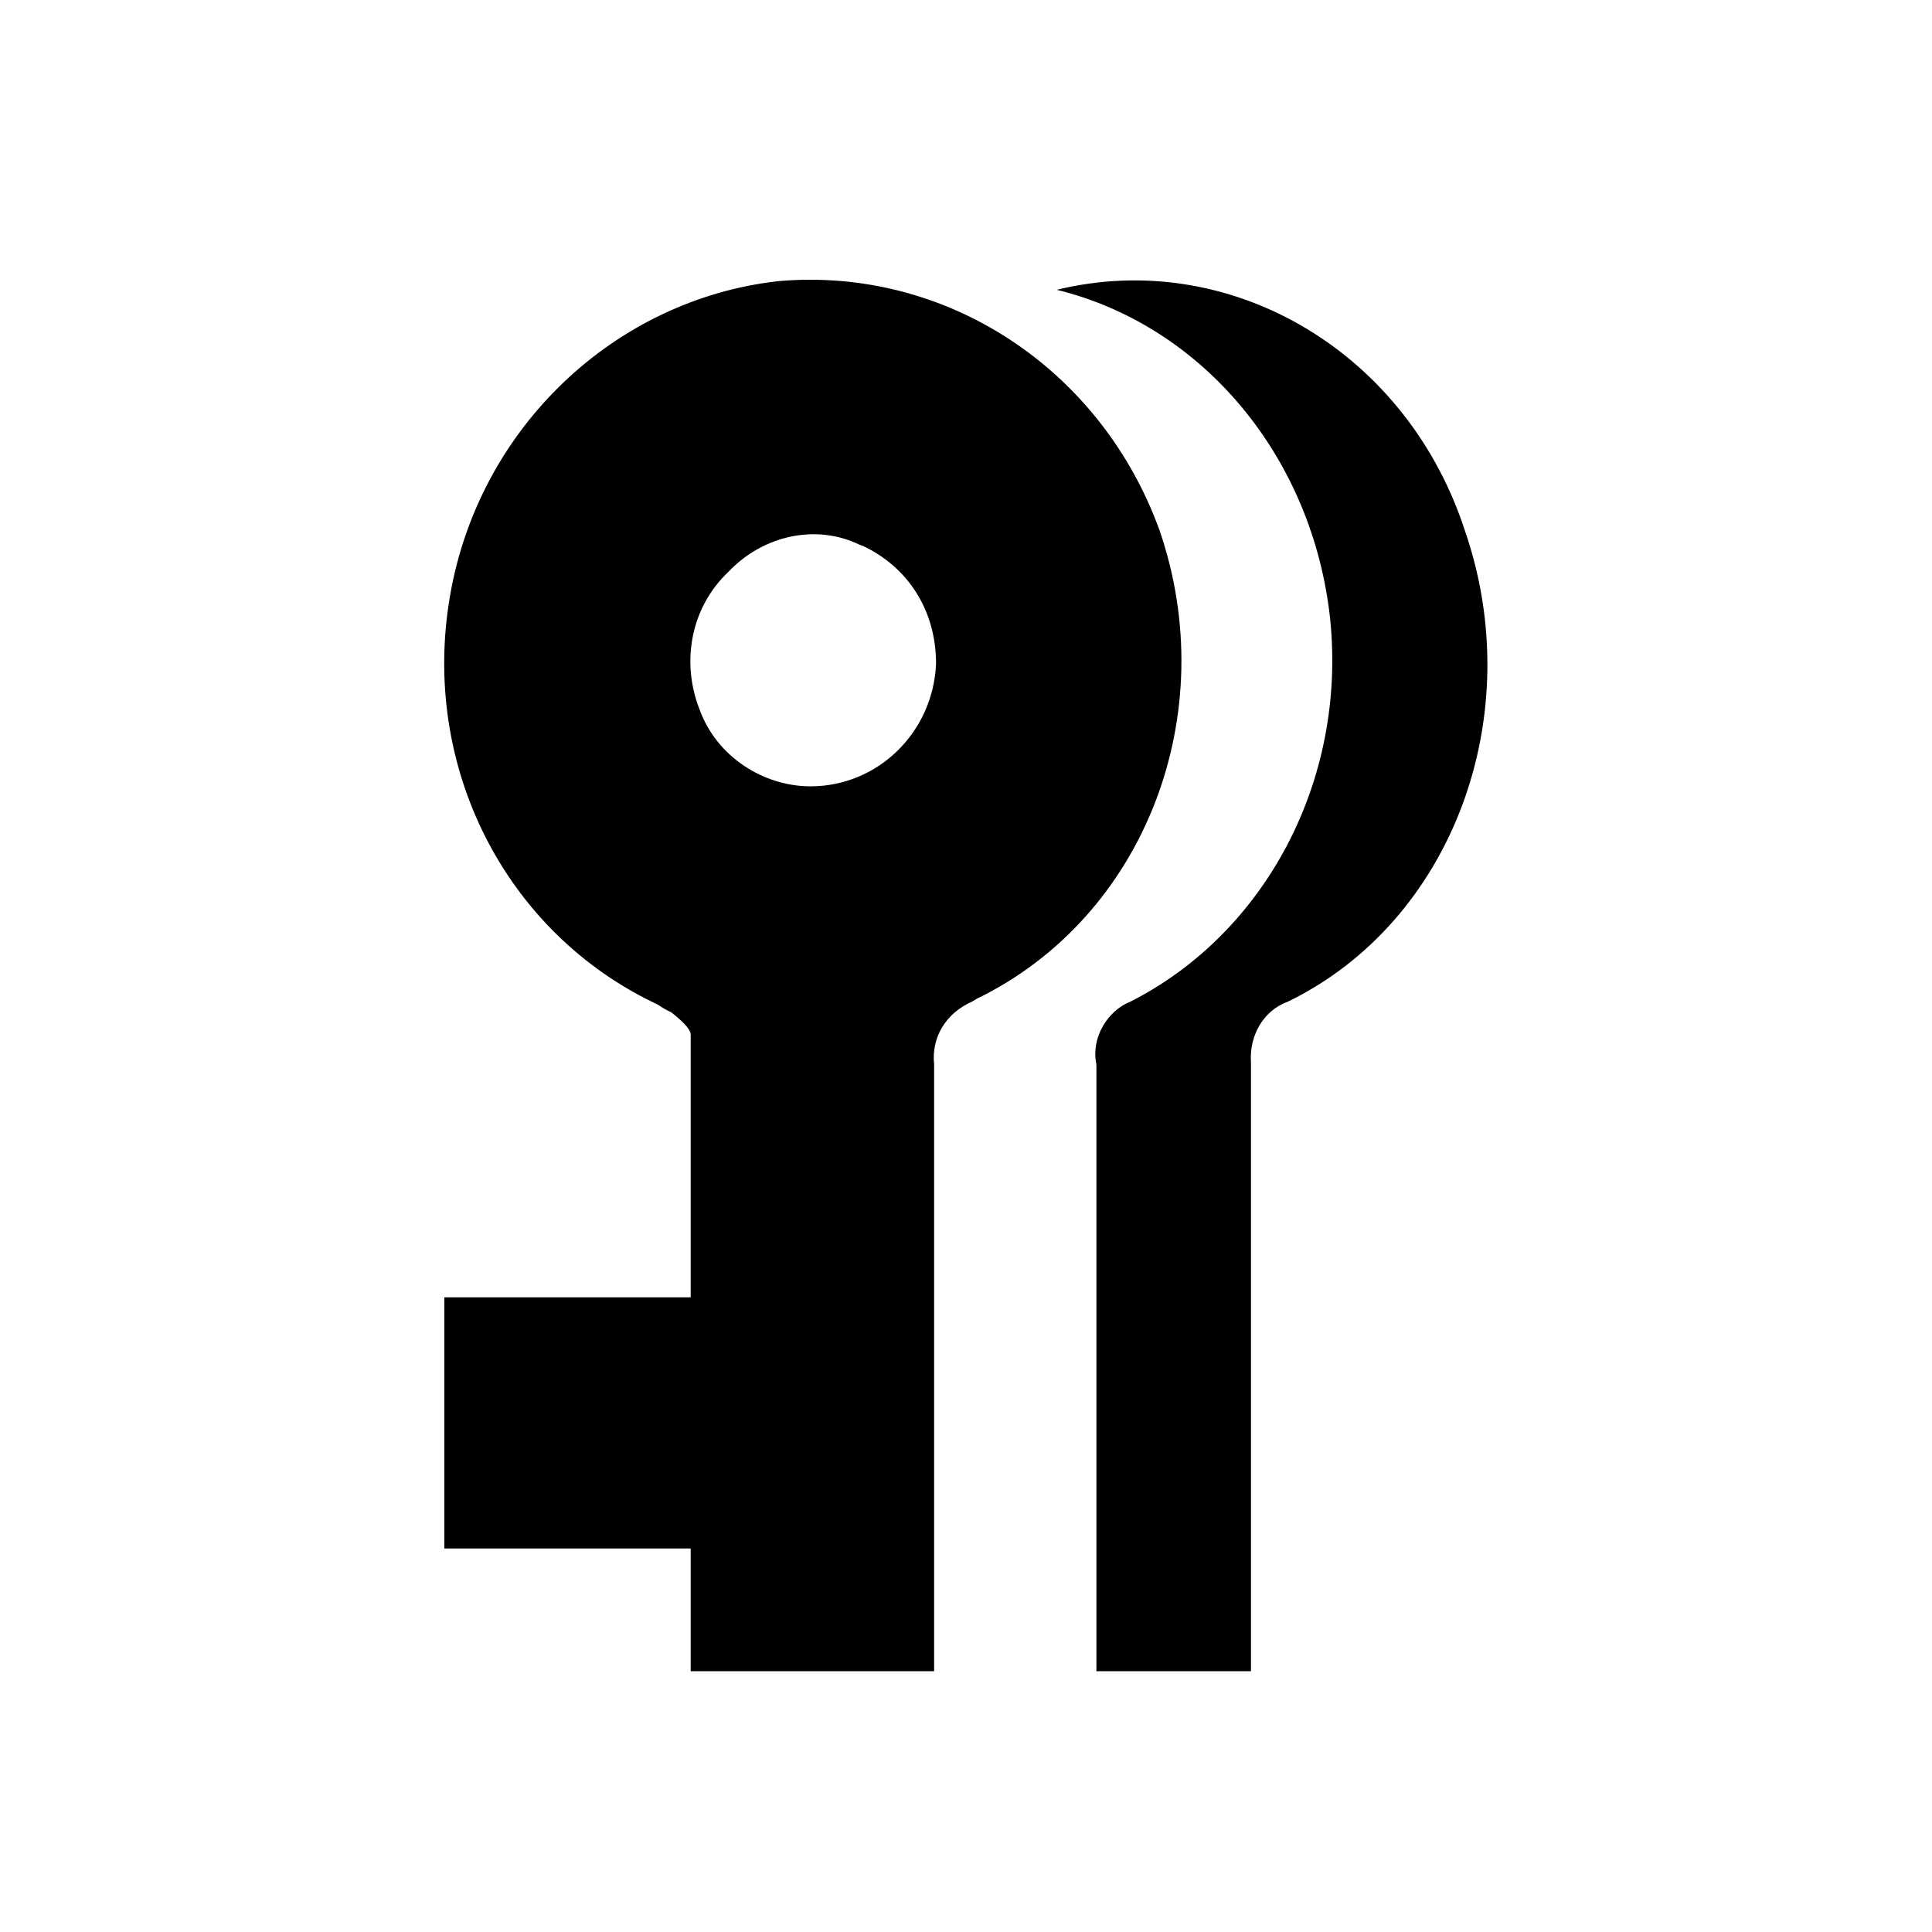 <svg t="1682792083411" class="icon" viewBox="0 0 1024 1024" version="1.1" xmlns="http://www.w3.org/2000/svg" p-id="55959" data-spm-anchor-id="a313x.7781069.0.i86" width="200" height="200"><path d="M614.4 280.576c33.792 97.28-7.168 205.312-96.768 248.832l-2.56 1.536c-13.824 6.144-21.504 18.944-19.968 33.28V885.76H366.08v-65.024H235.52v-133.12h130.56v-139.264c0-3.072-5.12-7.68-10.24-11.776l-2.048-1.024c-2.048-1.024-3.584-2.048-5.12-3.072-80.896-37.888-125.952-126.464-110.08-217.088 15.36-88.576 87.04-156.672 174.08-166.4 88.576-7.68 170.496 46.08 201.728 131.584zM560.128 153.6c90.112-22.016 182.784 30.72 215.04 123.904l1.024 3.072c34.304 98.304-6.144 207.872-93.696 250.368-12.8 4.608-20.48 17.92-19.456 32.256v322.56h-81.92v-321.536c-3.072-14.336 6.144-28.672 17.92-33.28 71.68-36.352 114.688-117.248 105.984-202.752-9.216-86.016-67.584-155.648-144.896-174.592z m-174.08 149.504c-19.968 18.944-25.088 47.616-15.36 72.704 9.216 25.6 34.304 40.96 58.88 40.96 35.84 0 65.024-28.672 66.56-65.024 0-28.16-14.848-51.2-38.912-62.464l-1.536-0.512c-23.04-11.264-51.2-5.12-69.632 14.336z" p-id="55960" data-spm-anchor-id="a313x.7781069.0.i85"></path></svg>

